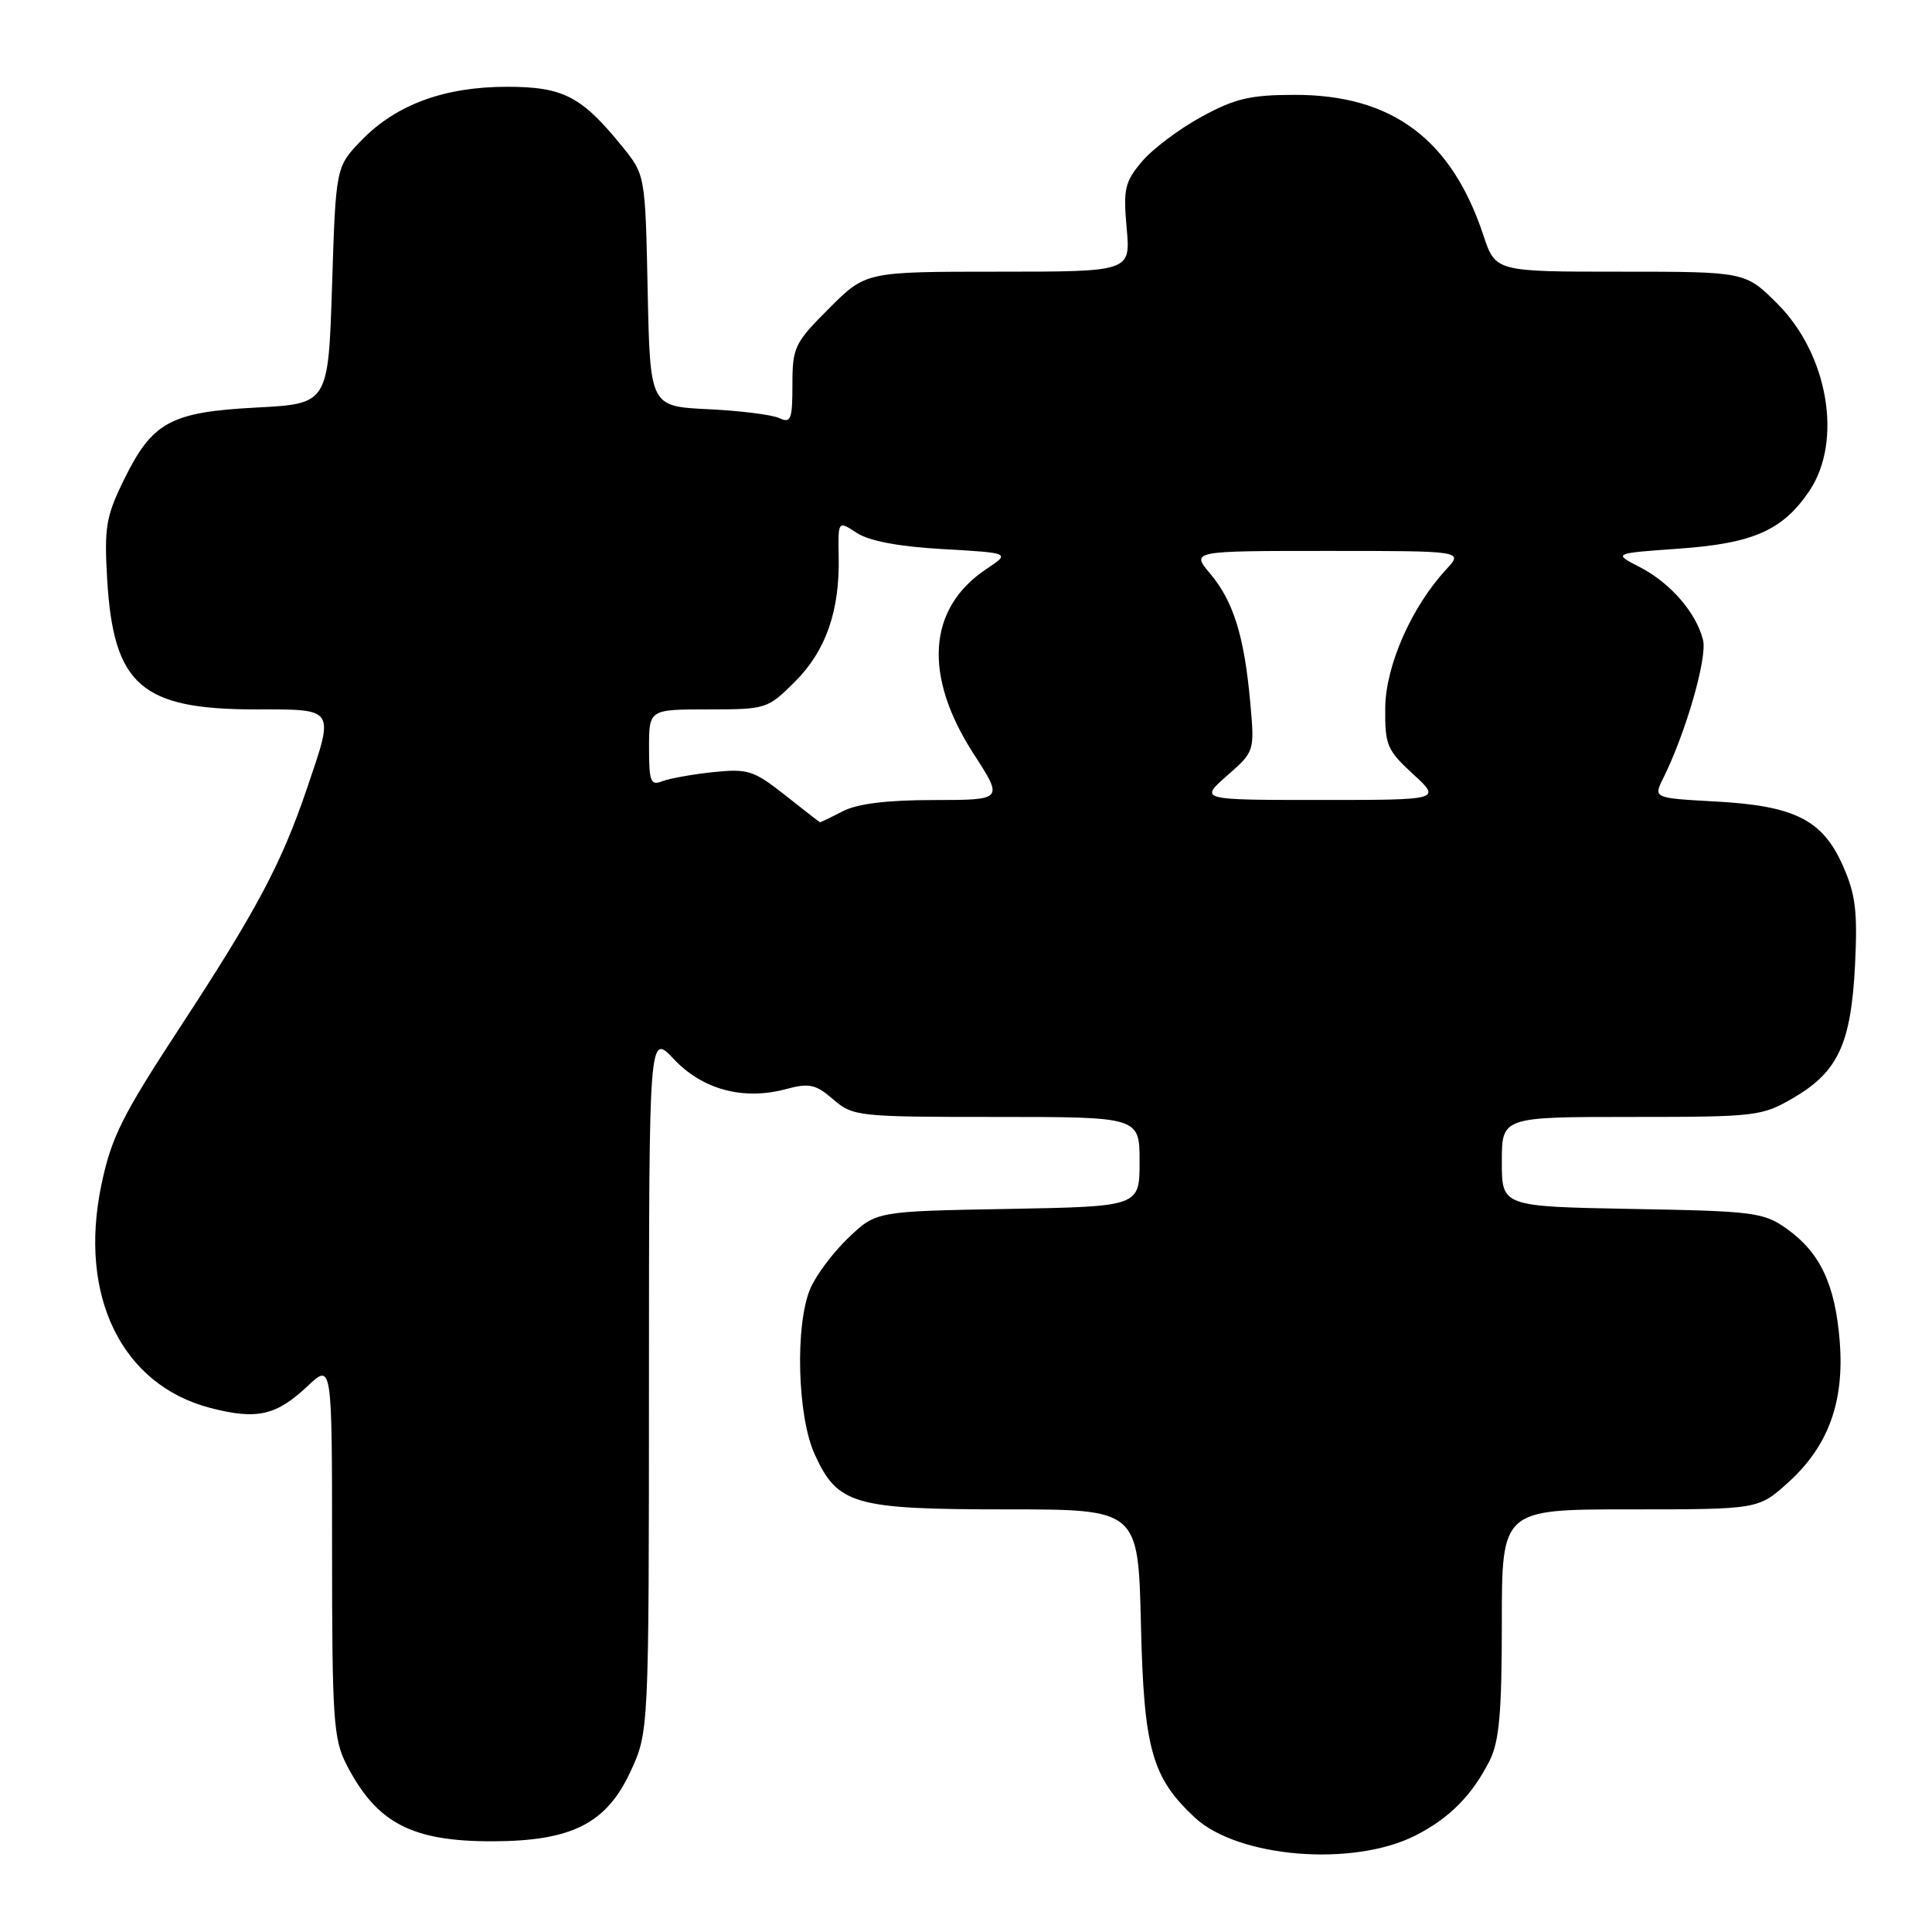 <?xml version="1.0" encoding="UTF-8" standalone="no"?>
<!DOCTYPE svg PUBLIC "-//W3C//DTD SVG 1.1//EN" "http://www.w3.org/Graphics/SVG/1.1/DTD/svg11.dtd" >
<svg xmlns="http://www.w3.org/2000/svg" xmlns:xlink="http://www.w3.org/1999/xlink" version="1.1" viewBox="0 0 256 256">
 <g >
 <path fill="currentColor"
d=" M 187.62 243.18 C 192.08 240.90 195.08 237.86 197.38 233.30 C 198.66 230.77 199.00 226.92 199.00 215.05 C 199.00 200.00 199.00 200.00 216.00 200.00 C 232.99 200.00 232.99 200.00 236.94 196.44 C 242.28 191.61 244.41 185.75 243.77 177.70 C 243.17 170.19 241.18 165.98 236.77 162.83 C 233.70 160.64 232.45 160.48 216.25 160.19 C 199.00 159.87 199.00 159.87 199.00 153.94 C 199.00 148.00 199.00 148.00 216.16 148.00 C 232.73 148.00 233.47 147.91 237.66 145.46 C 243.56 142.00 245.27 138.30 245.80 127.90 C 246.15 120.80 245.88 118.51 244.20 114.73 C 241.51 108.63 237.82 106.77 227.29 106.20 C 219.08 105.75 219.08 105.75 220.38 103.13 C 223.38 97.10 226.25 87.14 225.66 84.79 C 224.75 81.17 221.31 77.21 217.27 75.14 C 213.73 73.32 213.73 73.32 222.45 72.70 C 232.30 72.01 236.23 70.27 239.75 65.05 C 244.20 58.44 242.24 46.98 235.52 40.25 C 231.26 36.00 231.26 36.00 214.71 36.00 C 198.16 36.00 198.16 36.00 196.55 31.16 C 192.32 18.41 184.43 12.55 171.54 12.57 C 165.66 12.57 163.62 13.06 159.17 15.49 C 156.23 17.10 152.69 19.76 151.30 21.42 C 149.04 24.10 148.82 25.07 149.29 30.22 C 149.81 36.00 149.81 36.00 132.26 36.00 C 114.71 36.00 114.71 36.00 109.86 40.86 C 105.28 45.43 105.00 46.02 105.00 50.96 C 105.00 55.61 104.80 56.12 103.25 55.40 C 102.29 54.95 98.04 54.42 93.82 54.22 C 86.14 53.85 86.14 53.85 85.82 38.52 C 85.50 23.18 85.50 23.18 82.44 19.40 C 77.06 12.76 74.63 11.50 67.18 11.50 C 58.90 11.50 52.51 13.85 47.93 18.56 C 44.50 22.10 44.50 22.10 44.00 37.80 C 43.50 53.50 43.50 53.50 34.00 54.00 C 22.57 54.60 20.17 55.91 16.40 63.62 C 14.04 68.44 13.80 69.90 14.20 76.77 C 15.04 90.79 18.70 94.00 33.90 94.00 C 44.53 94.00 44.34 93.71 40.64 104.57 C 37.29 114.44 33.98 120.65 23.86 136.11 C 16.18 147.84 14.74 150.72 13.43 157.02 C 10.36 171.72 16.13 183.51 27.87 186.56 C 34.04 188.16 36.60 187.58 40.75 183.67 C 44.00 180.61 44.00 180.61 44.00 205.34 C 44.00 227.69 44.18 230.44 45.90 233.79 C 49.89 241.57 54.54 244.01 65.32 243.98 C 75.74 243.95 80.34 241.63 83.52 234.79 C 85.98 229.50 85.98 229.50 85.99 183.18 C 86.00 136.86 86.00 136.86 89.29 140.34 C 93.08 144.37 98.47 145.82 104.07 144.33 C 107.24 143.48 108.06 143.65 110.41 145.68 C 113.03 147.93 113.68 148.00 132.06 148.00 C 151.00 148.00 151.00 148.00 151.00 153.94 C 151.00 159.87 151.00 159.87 133.55 160.19 C 116.11 160.50 116.11 160.50 112.43 164.00 C 110.41 165.93 108.14 168.95 107.38 170.72 C 105.33 175.50 105.64 187.61 107.94 192.68 C 110.98 199.38 113.13 200.00 133.36 200.00 C 150.82 200.00 150.82 200.00 151.18 215.25 C 151.56 231.74 152.62 235.52 158.30 240.82 C 164.04 246.18 179.36 247.42 187.62 243.18 Z  M 104.00 105.34 C 99.87 102.08 99.09 101.84 94.50 102.31 C 91.75 102.60 88.71 103.15 87.75 103.52 C 86.22 104.13 86.00 103.57 86.00 99.11 C 86.00 94.00 86.00 94.00 93.83 94.00 C 101.52 94.00 101.73 93.93 105.34 90.32 C 109.44 86.23 111.28 80.95 111.13 73.74 C 111.04 68.98 111.04 68.98 113.54 70.62 C 115.17 71.69 119.11 72.43 124.96 72.76 C 133.89 73.27 133.89 73.27 130.70 75.40 C 122.90 80.59 122.30 89.51 129.03 99.92 C 132.96 106.00 132.96 106.00 123.73 106.01 C 117.50 106.01 113.57 106.50 111.64 107.51 C 110.06 108.33 108.71 108.98 108.64 108.95 C 108.56 108.92 106.47 107.30 104.00 105.34 Z  M 162.59 102.78 C 166.25 99.57 166.25 99.57 165.66 93.03 C 164.87 84.28 163.43 79.67 160.37 76.03 C 157.82 73.00 157.82 73.00 175.86 73.00 C 193.90 73.00 193.90 73.00 191.64 75.44 C 187.03 80.42 183.60 88.21 183.55 93.82 C 183.50 98.72 183.80 99.42 187.24 102.57 C 190.97 106.00 190.97 106.00 174.95 106.00 C 158.93 106.00 158.93 106.00 162.59 102.78 Z "/>
</g>
</svg>